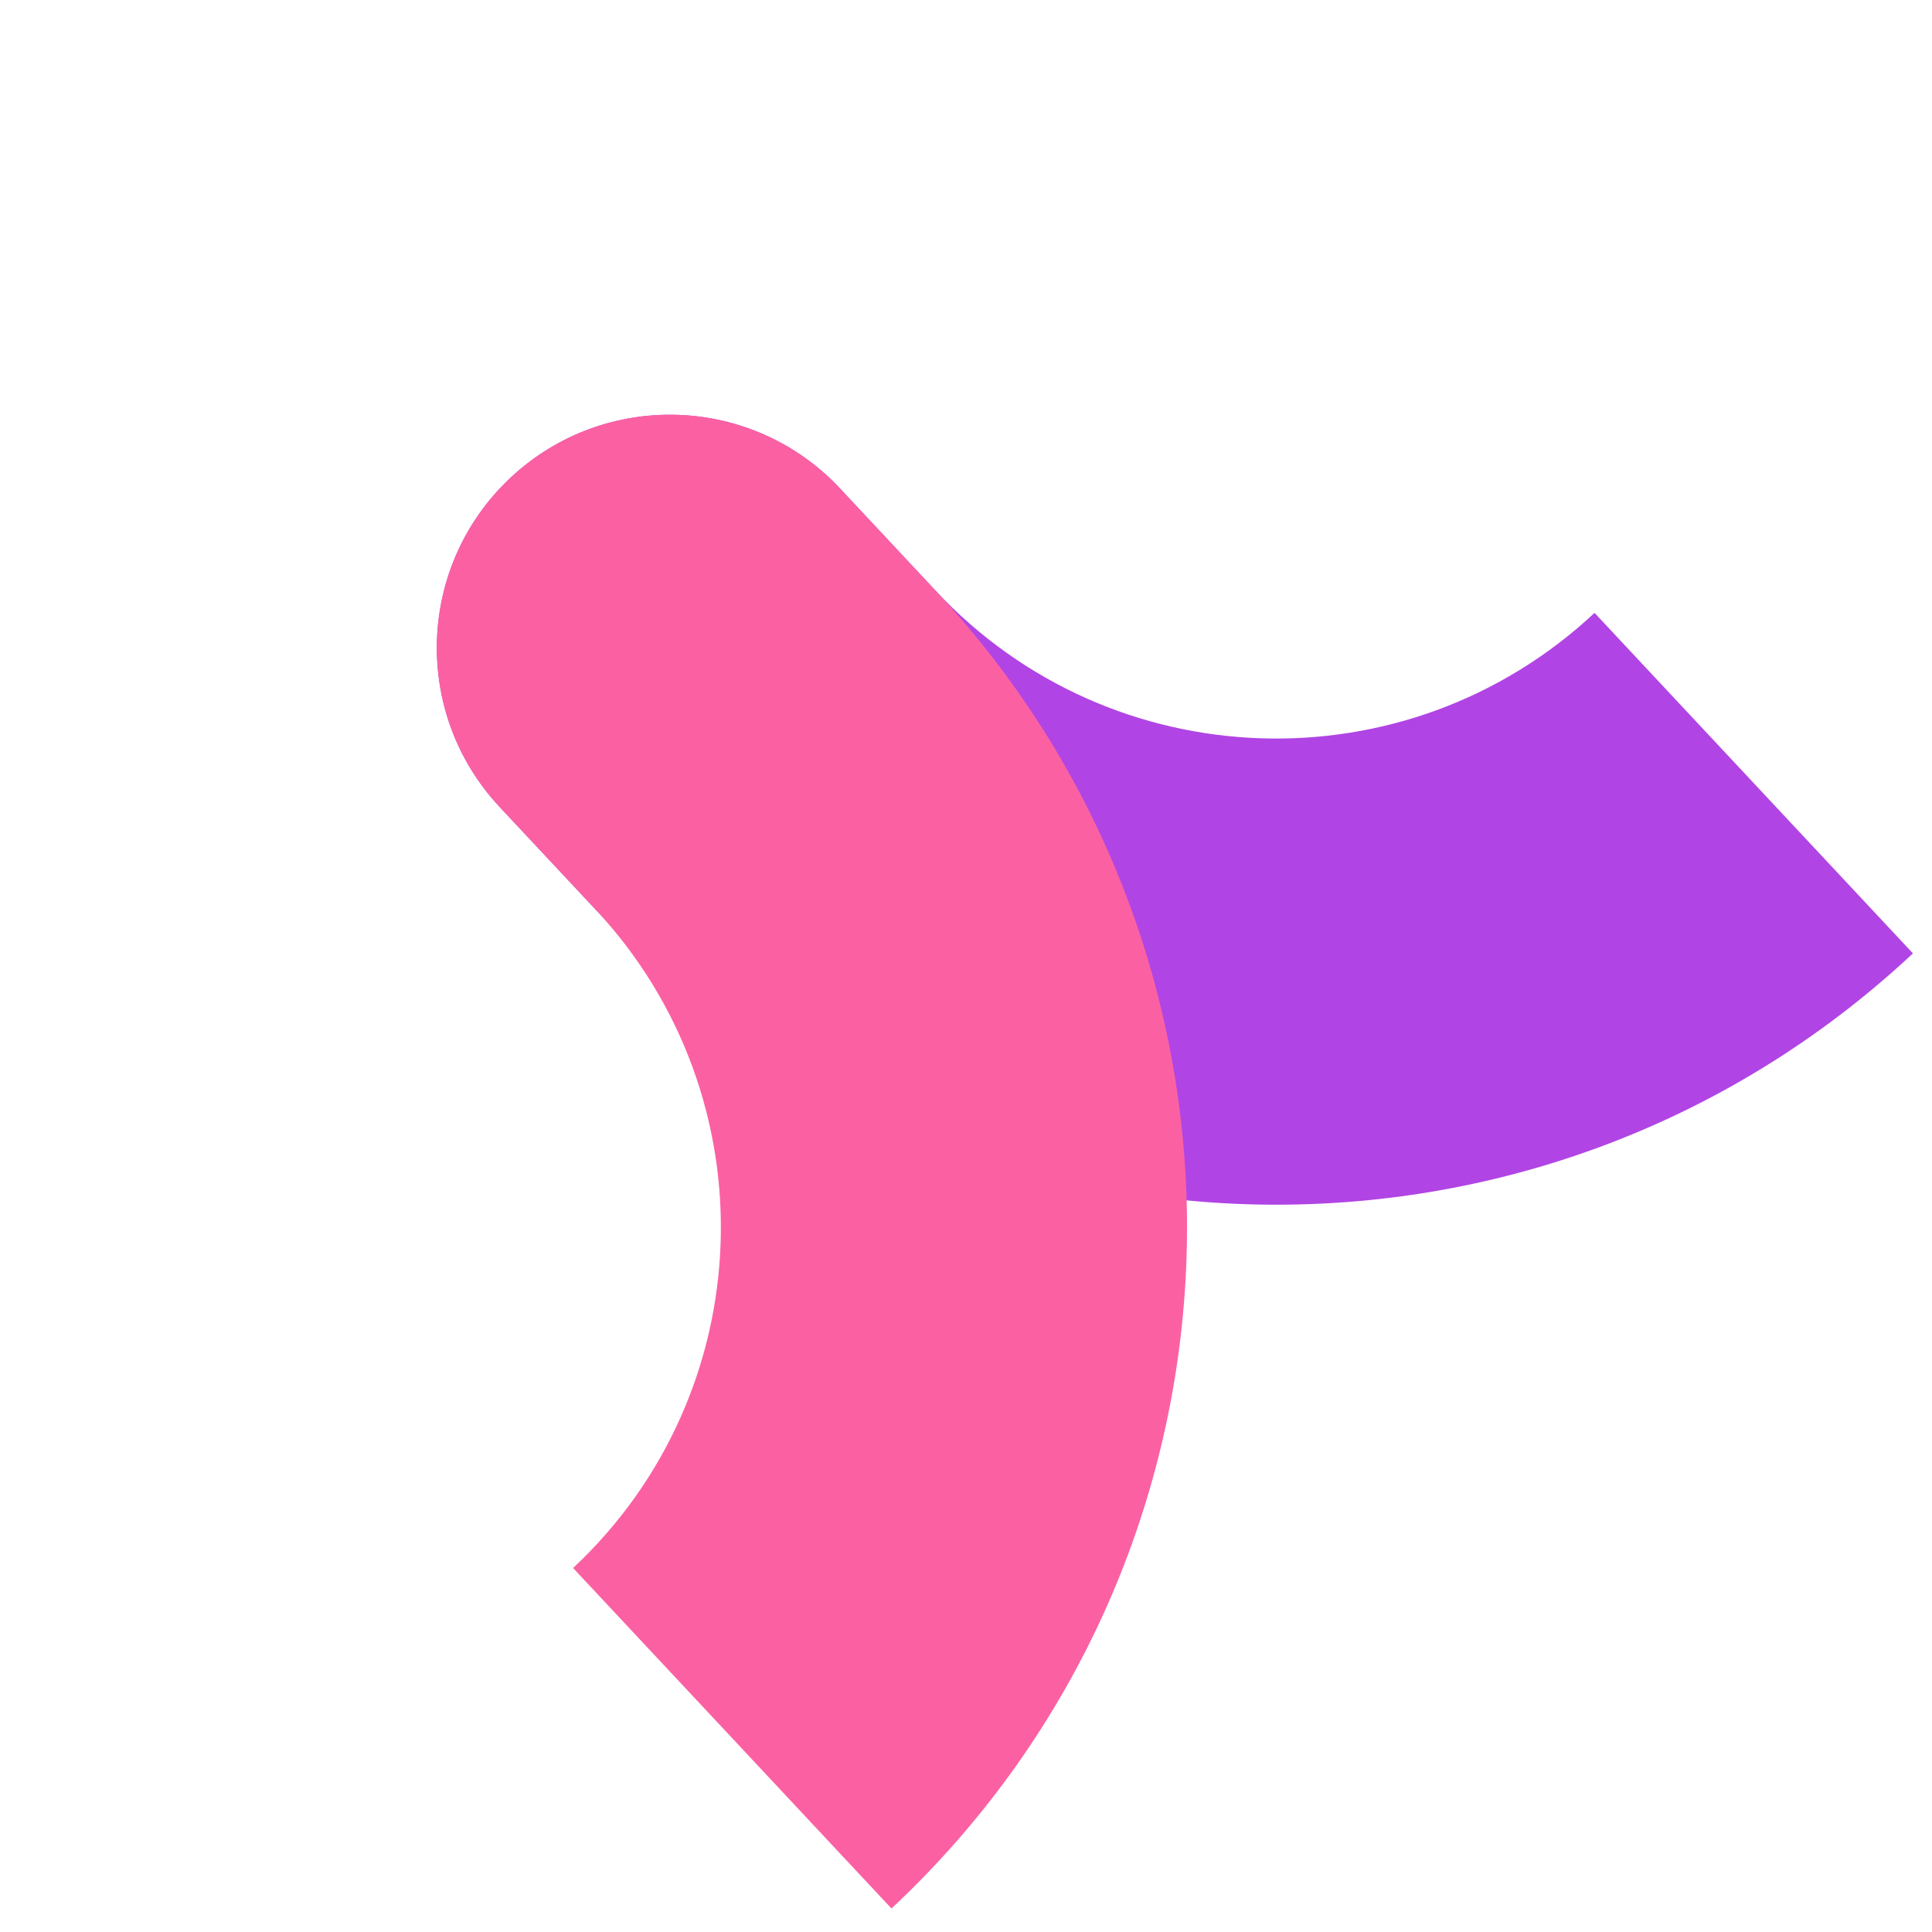 <svg width="75" height="75" viewBox="0 0 75 75" fill="none" xmlns="http://www.w3.org/2000/svg">
<path d="M32.615 18.968L36.323 22.934C43.149 30.234 54.6 30.618 61.9 23.792L74.26 37.01C59.66 50.662 36.757 49.893 23.105 35.293L19.397 31.328C15.984 27.678 16.176 21.952 19.826 18.539C23.476 15.126 29.202 15.318 32.615 18.968Z" fill="#B144E4"/>
<path d="M19.398 31.327L23.106 35.292C29.932 42.593 29.547 54.044 22.247 60.87L34.607 74.088C49.207 60.436 49.976 37.533 36.324 22.933L32.616 18.968C29.203 15.318 23.477 15.126 19.827 18.538C16.177 21.951 15.985 27.677 19.398 31.327Z" fill="#FB61A2"/>
</svg>

